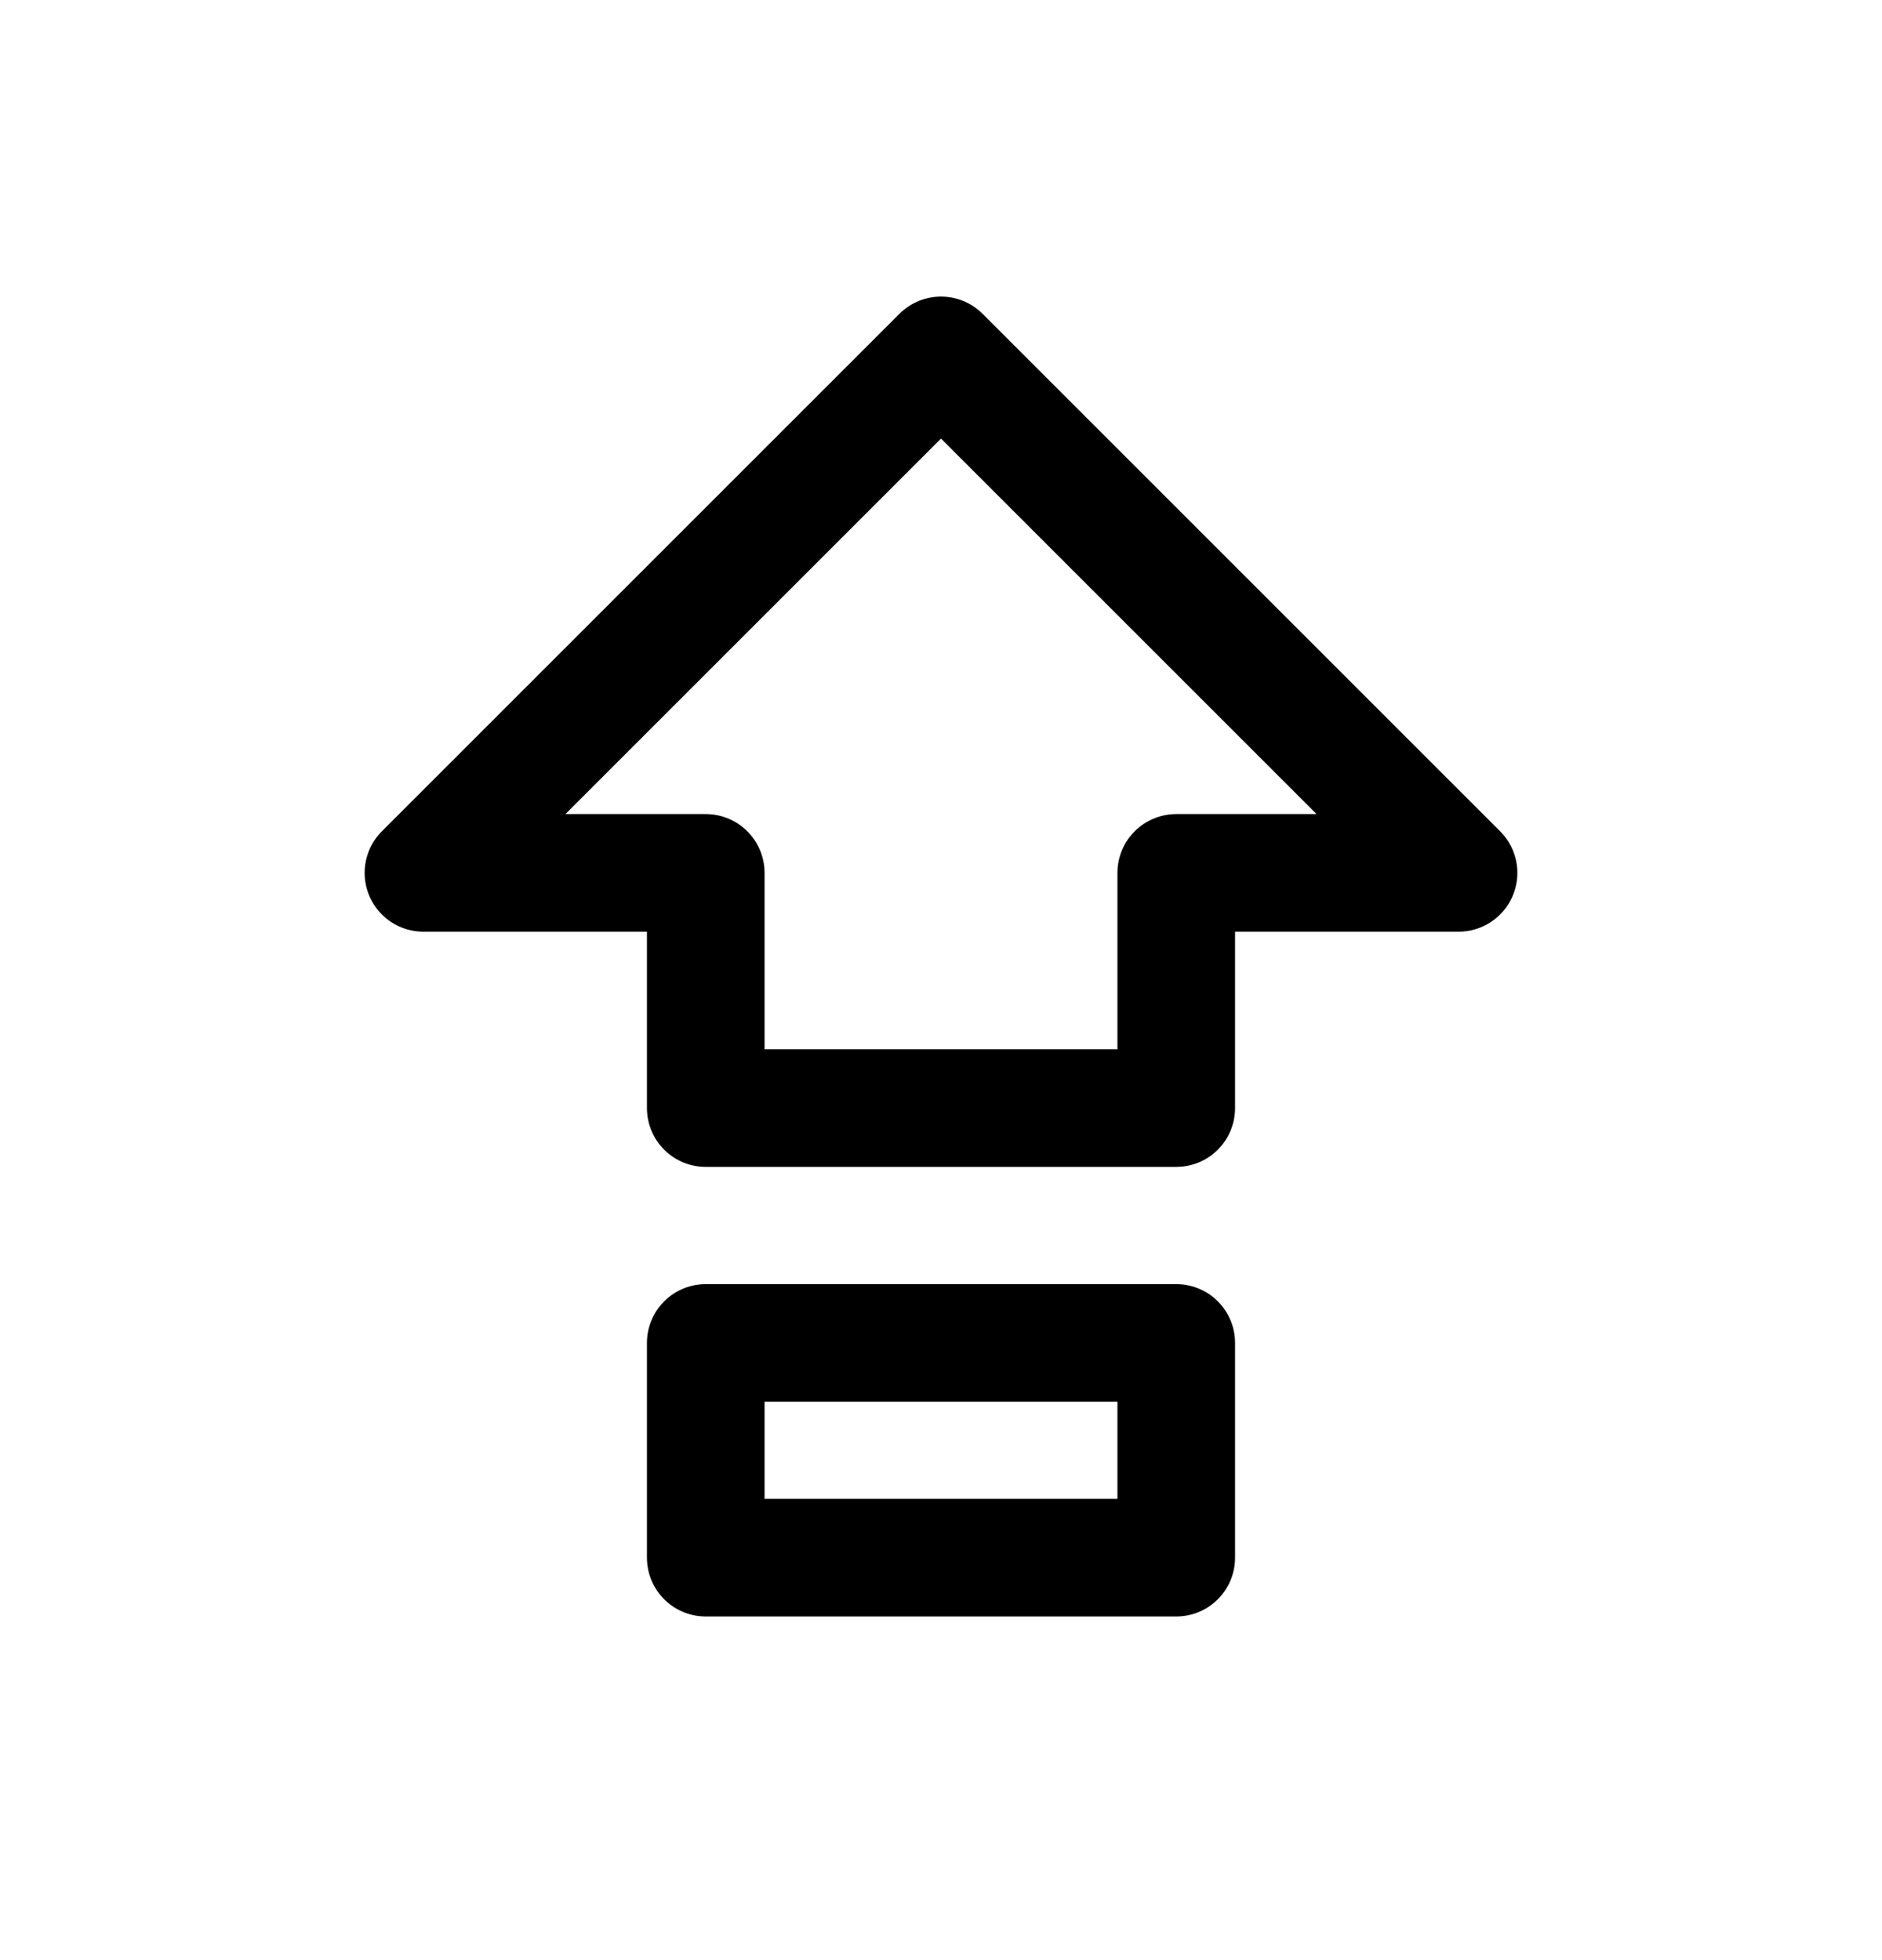 <svg width="24" height="25" viewBox="0 0 24 25" fill="none" xmlns="http://www.w3.org/2000/svg">
<path d="M15 19.867H9L9 17.128H15L15 19.867Z" stroke="black" stroke-width="1.5" stroke-linecap="round" stroke-linejoin="round"/>
<path d="M15 14.133H9L9 11.133H5.4L12 4.533L18.6 11.133H15L15 14.133Z" stroke="black" stroke-width="1.5" stroke-linecap="round" stroke-linejoin="round"/>
</svg>

